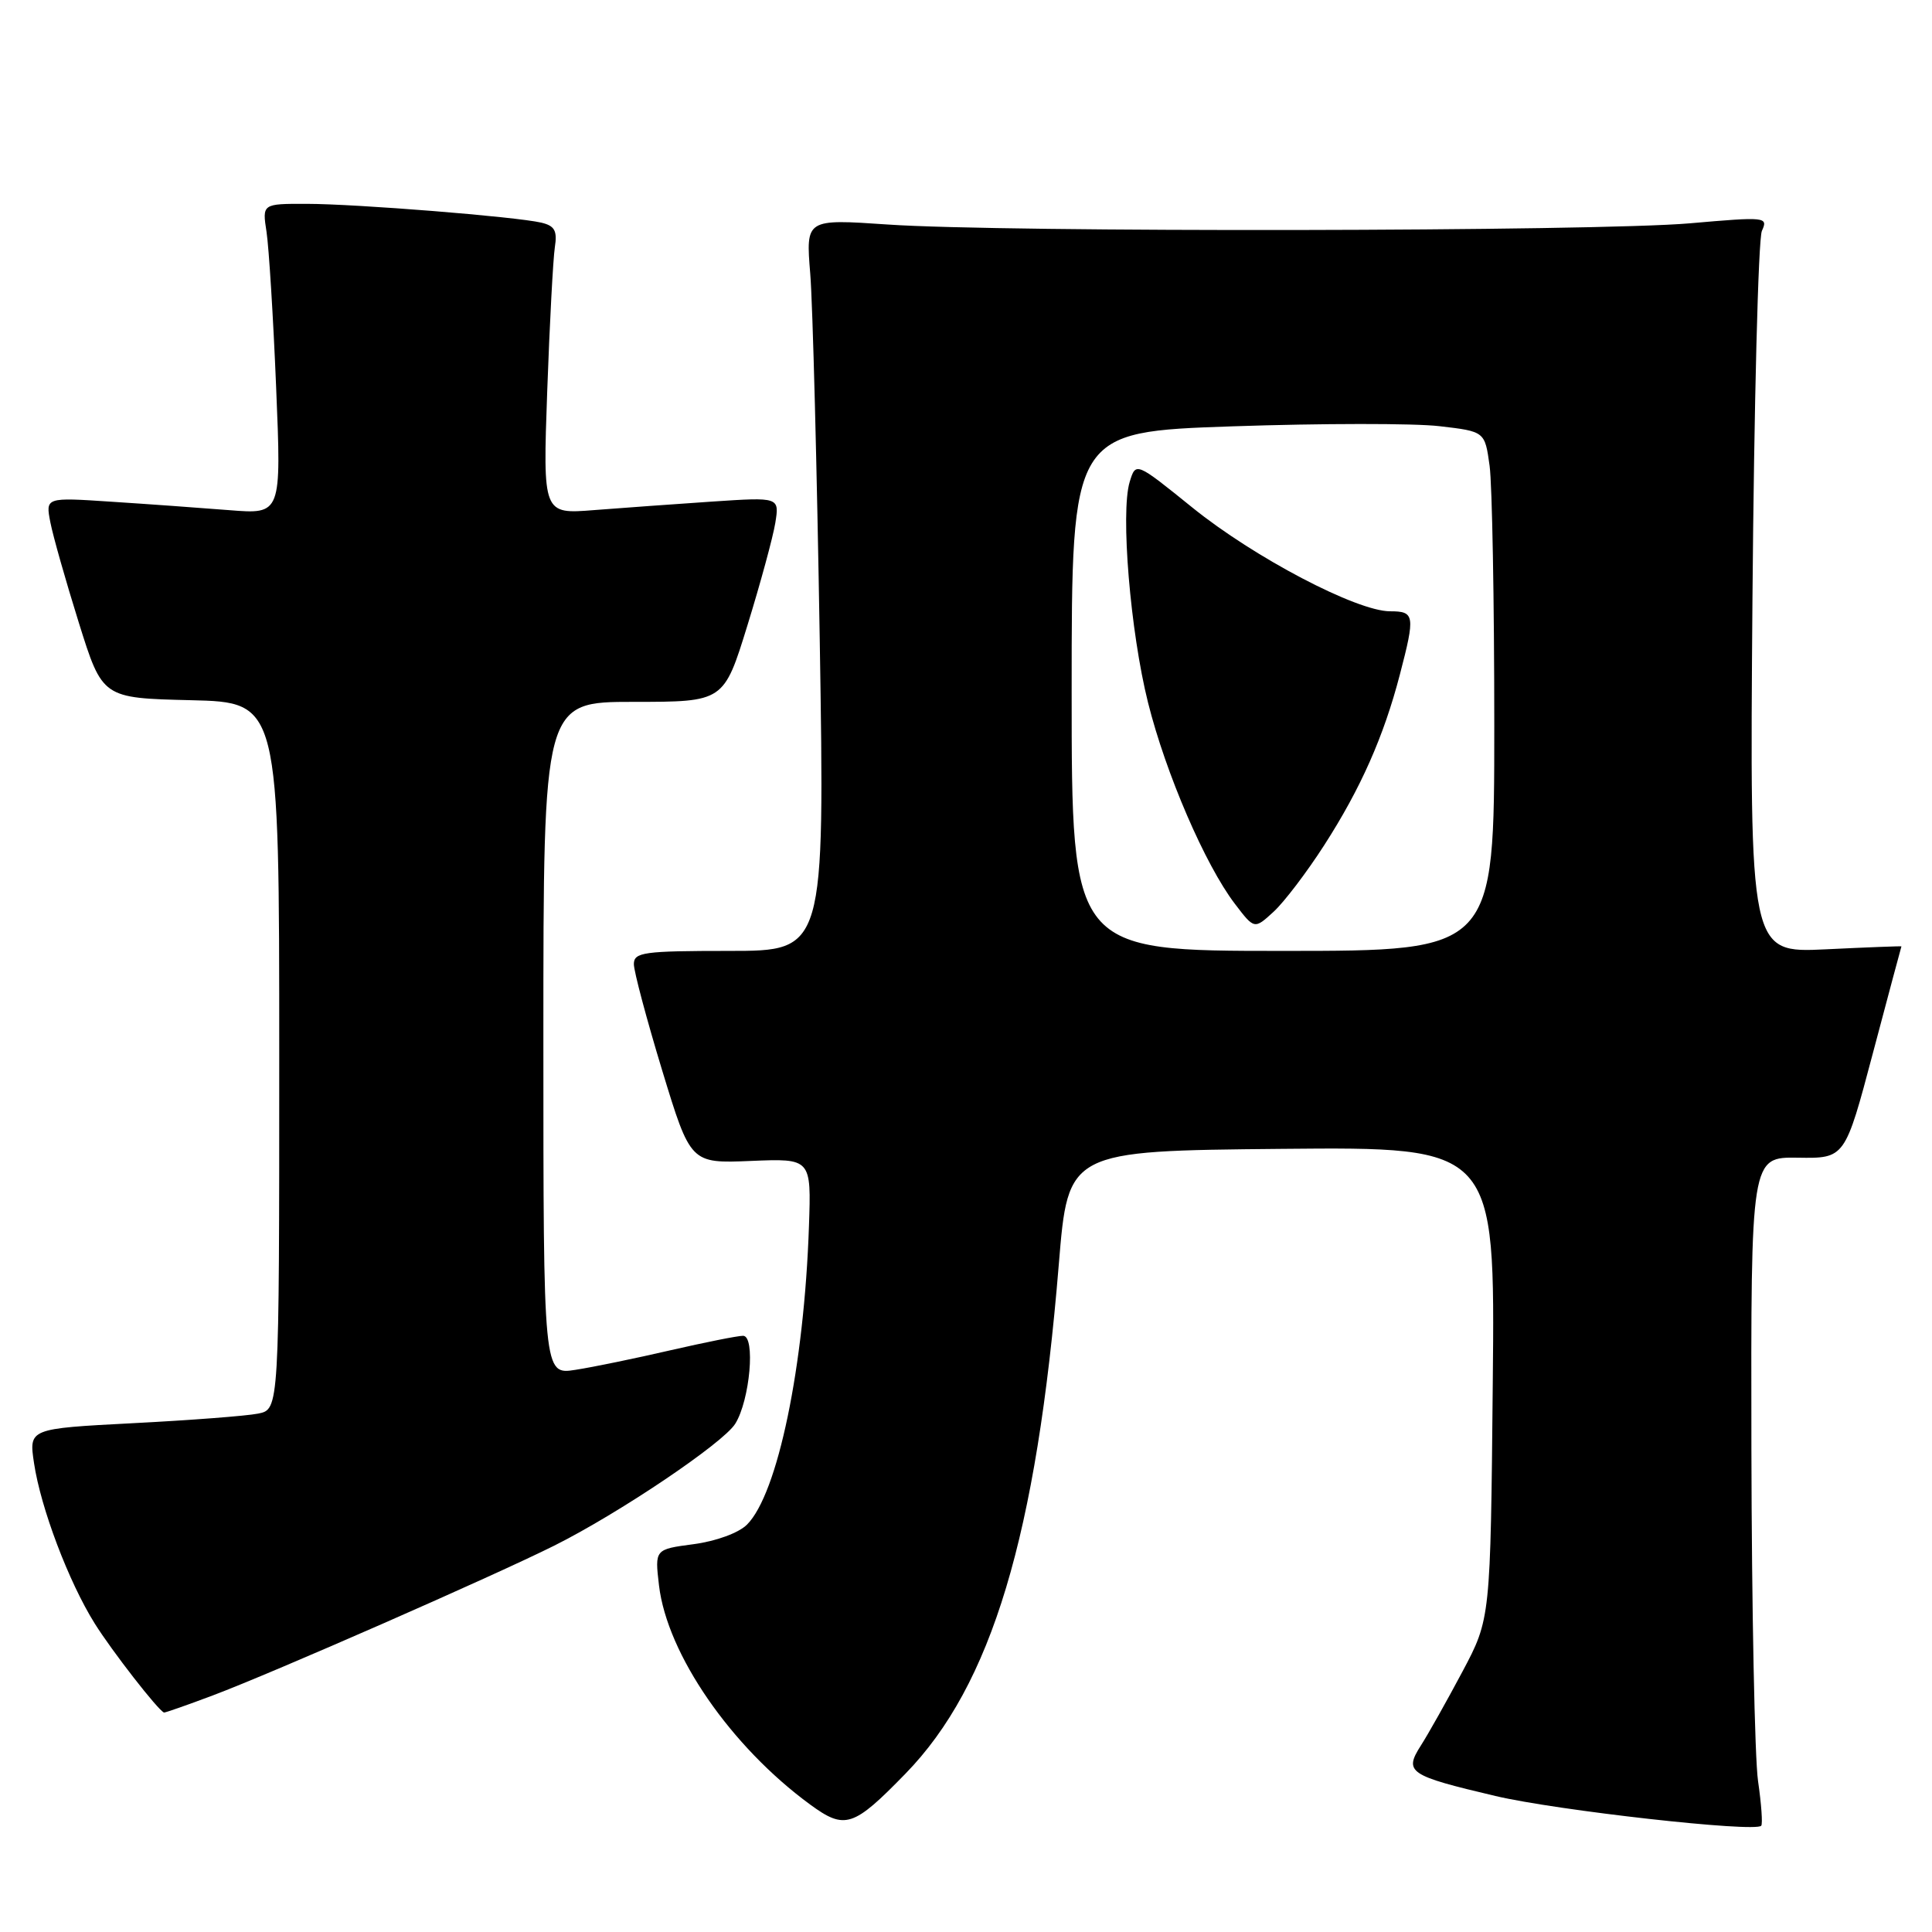 <?xml version="1.0" encoding="UTF-8" standalone="no"?>
<!DOCTYPE svg PUBLIC "-//W3C//DTD SVG 1.1//EN" "http://www.w3.org/Graphics/SVG/1.1/DTD/svg11.dtd" >
<svg xmlns="http://www.w3.org/2000/svg" xmlns:xlink="http://www.w3.org/1999/xlink" version="1.1" viewBox="0 0 256 256">
 <g >
 <path fill="currentColor"
d=" M 119.98 235.02 C 131.39 223.31 137.35 203.51 140.30 167.50 C 141.53 152.50 141.53 152.50 169.82 152.23 C 198.11 151.97 198.11 151.97 197.80 183.23 C 197.50 214.50 197.50 214.50 193.78 221.50 C 191.73 225.35 189.26 229.75 188.28 231.28 C 186.01 234.84 186.63 235.26 198.16 237.98 C 206.31 239.90 232.55 242.84 233.37 241.92 C 233.58 241.69 233.39 239.03 232.95 236.00 C 232.51 232.97 232.11 213.13 232.07 191.90 C 232.00 153.31 232.00 153.31 238.23 153.40 C 244.47 153.50 244.47 153.50 248.18 139.50 C 250.22 131.80 251.92 125.46 251.95 125.40 C 251.98 125.35 247.46 125.52 241.92 125.79 C 231.84 126.27 231.84 126.27 232.21 79.39 C 232.42 53.60 232.98 31.64 233.46 30.59 C 234.31 28.74 233.98 28.71 223.92 29.59 C 211.39 30.68 132.94 30.81 117.64 29.75 C 106.77 29.01 106.77 29.01 107.36 36.25 C 107.69 40.24 108.25 62.06 108.62 84.75 C 109.28 126.00 109.28 126.00 96.64 126.00 C 85.27 126.00 84.00 126.18 83.99 127.75 C 83.99 128.71 85.68 135.05 87.74 141.83 C 91.50 154.16 91.50 154.16 99.50 153.83 C 107.50 153.50 107.50 153.50 107.19 162.50 C 106.56 181.05 103.05 197.95 98.98 202.02 C 97.88 203.12 94.90 204.21 91.92 204.61 C 86.76 205.29 86.76 205.29 87.32 210.07 C 88.40 219.19 96.85 231.43 107.36 239.12 C 111.96 242.48 113.06 242.13 119.98 235.02 Z  M 28.23 224.64 C 36.13 221.67 65.41 208.82 73.45 204.80 C 82.00 200.53 95.81 191.23 97.42 188.66 C 99.37 185.55 100.13 177.00 98.46 177.00 C 97.74 177.00 93.41 177.87 88.83 178.92 C 84.25 179.98 78.59 181.15 76.25 181.51 C 72.00 182.18 72.00 182.18 72.00 137.59 C 72.00 93.00 72.00 93.00 83.96 93.00 C 95.91 93.00 95.91 93.00 99.04 82.86 C 100.76 77.29 102.42 71.19 102.73 69.30 C 103.28 65.87 103.28 65.87 94.39 66.46 C 89.50 66.79 82.45 67.30 78.72 67.59 C 71.93 68.13 71.93 68.13 72.51 51.81 C 72.83 42.84 73.29 34.27 73.52 32.76 C 73.86 30.57 73.50 29.92 71.72 29.50 C 68.33 28.71 47.25 27.02 40.62 27.01 C 34.74 27.00 34.74 27.00 35.32 30.75 C 35.63 32.81 36.21 42.07 36.59 51.33 C 37.29 68.15 37.29 68.15 30.40 67.60 C 26.60 67.30 19.57 66.79 14.76 66.48 C 6.03 65.90 6.03 65.90 6.67 69.20 C 7.02 71.01 8.72 77.00 10.44 82.50 C 13.57 92.50 13.57 92.50 25.28 92.78 C 37.00 93.06 37.00 93.06 37.00 139.91 C 37.00 186.75 37.00 186.75 34.20 187.31 C 32.66 187.62 25.20 188.19 17.61 188.58 C 3.82 189.30 3.82 189.30 4.51 193.88 C 5.40 199.83 9.10 209.60 12.55 215.12 C 14.84 218.78 20.94 226.62 21.73 226.92 C 21.85 226.96 24.78 225.94 28.23 224.64 Z  M 142.00 91.61 C 142.00 57.22 142.00 57.22 163.34 56.49 C 175.08 56.09 187.40 56.08 190.72 56.47 C 196.75 57.17 196.75 57.17 197.38 61.72 C 197.72 64.23 198.00 79.72 198.00 96.14 C 198.00 126.00 198.00 126.00 170.00 126.00 C 142.00 126.00 142.00 126.00 142.00 91.61 Z  M 175.46 112.00 C 180.29 104.50 183.35 97.60 185.49 89.38 C 187.54 81.53 187.45 81.00 184.20 81.00 C 179.77 81.00 166.18 73.87 157.99 67.25 C 150.50 61.20 150.50 61.20 149.69 63.85 C 148.46 67.90 149.77 83.70 152.12 93.10 C 154.47 102.49 159.70 114.61 163.62 119.75 C 166.21 123.15 166.21 123.15 168.75 120.82 C 170.14 119.55 173.16 115.58 175.46 112.00 Z "/>
</g>
</svg>
